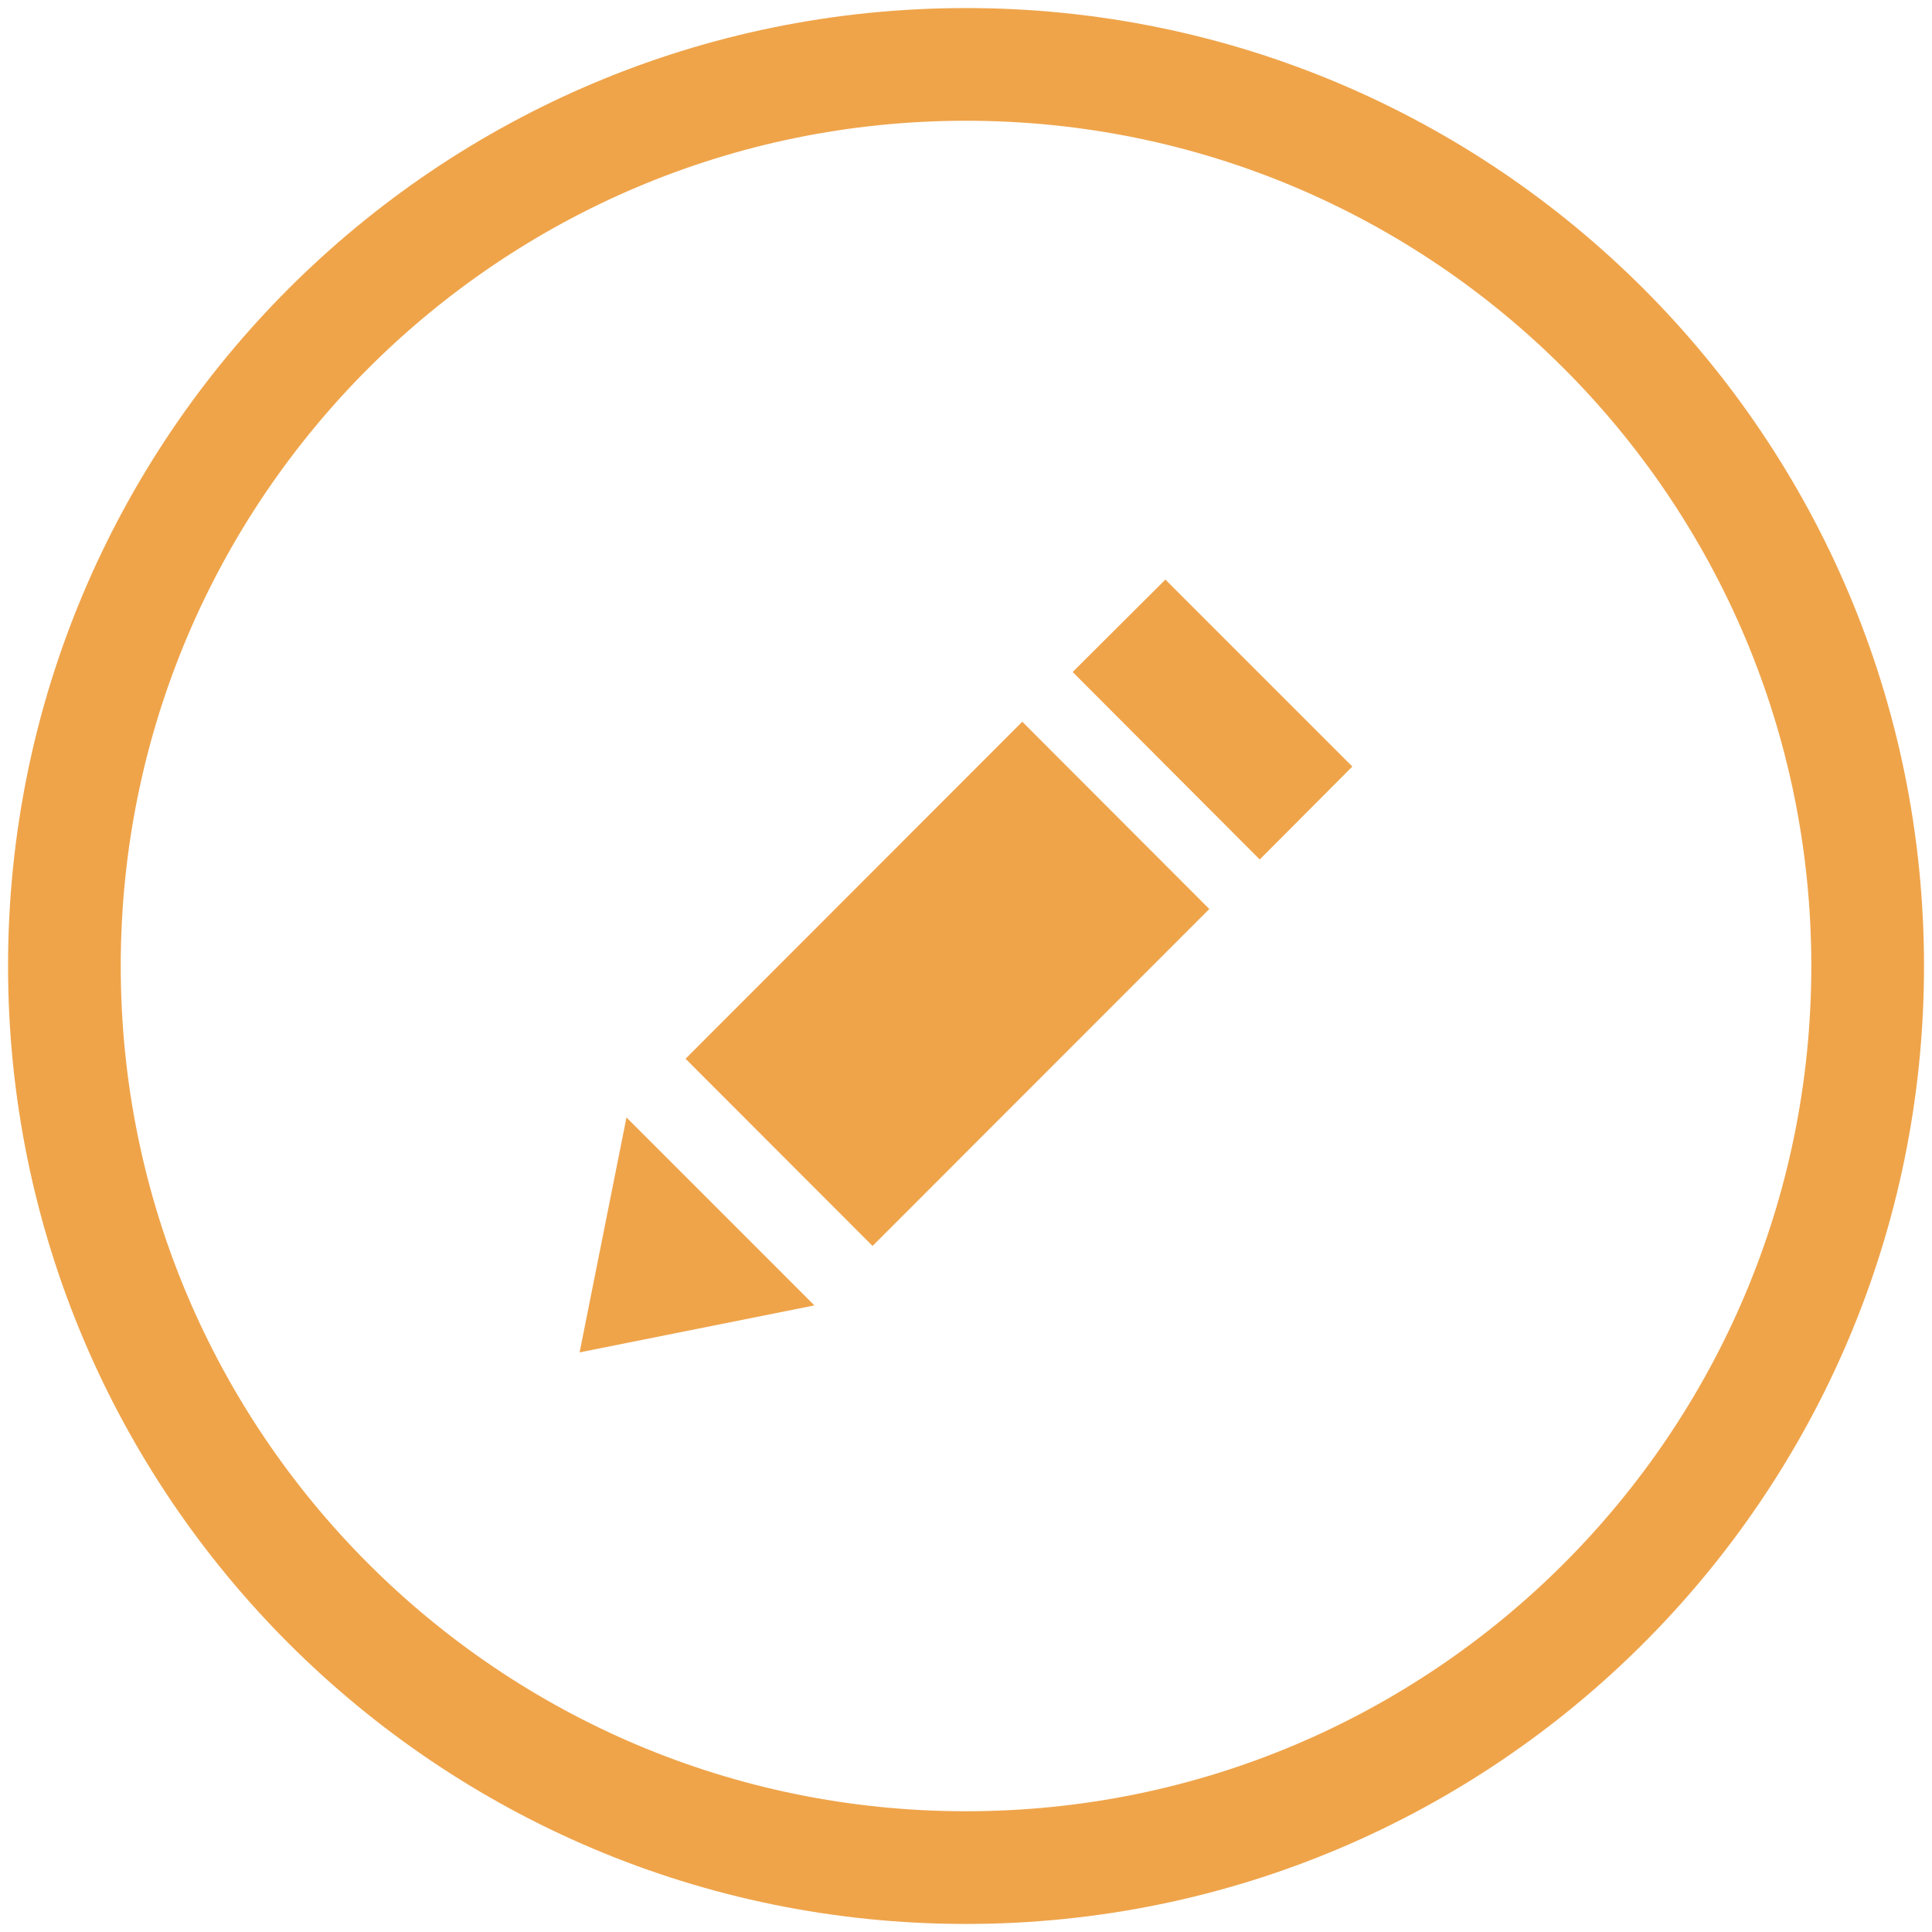 <svg width="30" height="30" viewBox="0 0 30 30" fill="none" xmlns="http://www.w3.org/2000/svg">
<path d="M15 29C22.733 29 29.001 22.732 29.001 15C29.001 7.268 22.733 1 15 1C7.268 1 1 7.268 1 15C1 22.732 7.268 29 15 29Z" stroke="#EFA44A" stroke-width="1.75" stroke-linecap="round" stroke-linejoin="round"/>
<path d="M15.874 11.207L18.778 14.115C17.039 15.855 15.29 17.606 13.549 19.347L10.645 16.44L15.874 11.207Z" fill="#EFA44A"/>
<path d="M19.561 13.346L16.656 10.435L18.096 9C19.052 9.956 20.03 10.934 20.999 11.903C20.521 12.383 20.037 12.869 19.561 13.346Z" fill="#EFA44A"/>
<path d="M12.646 20.27L9 21C9.246 19.765 9.488 18.555 9.728 17.352C10.701 18.325 11.668 19.291 12.646 20.27Z" fill="#EFA44A"/>
</svg>
